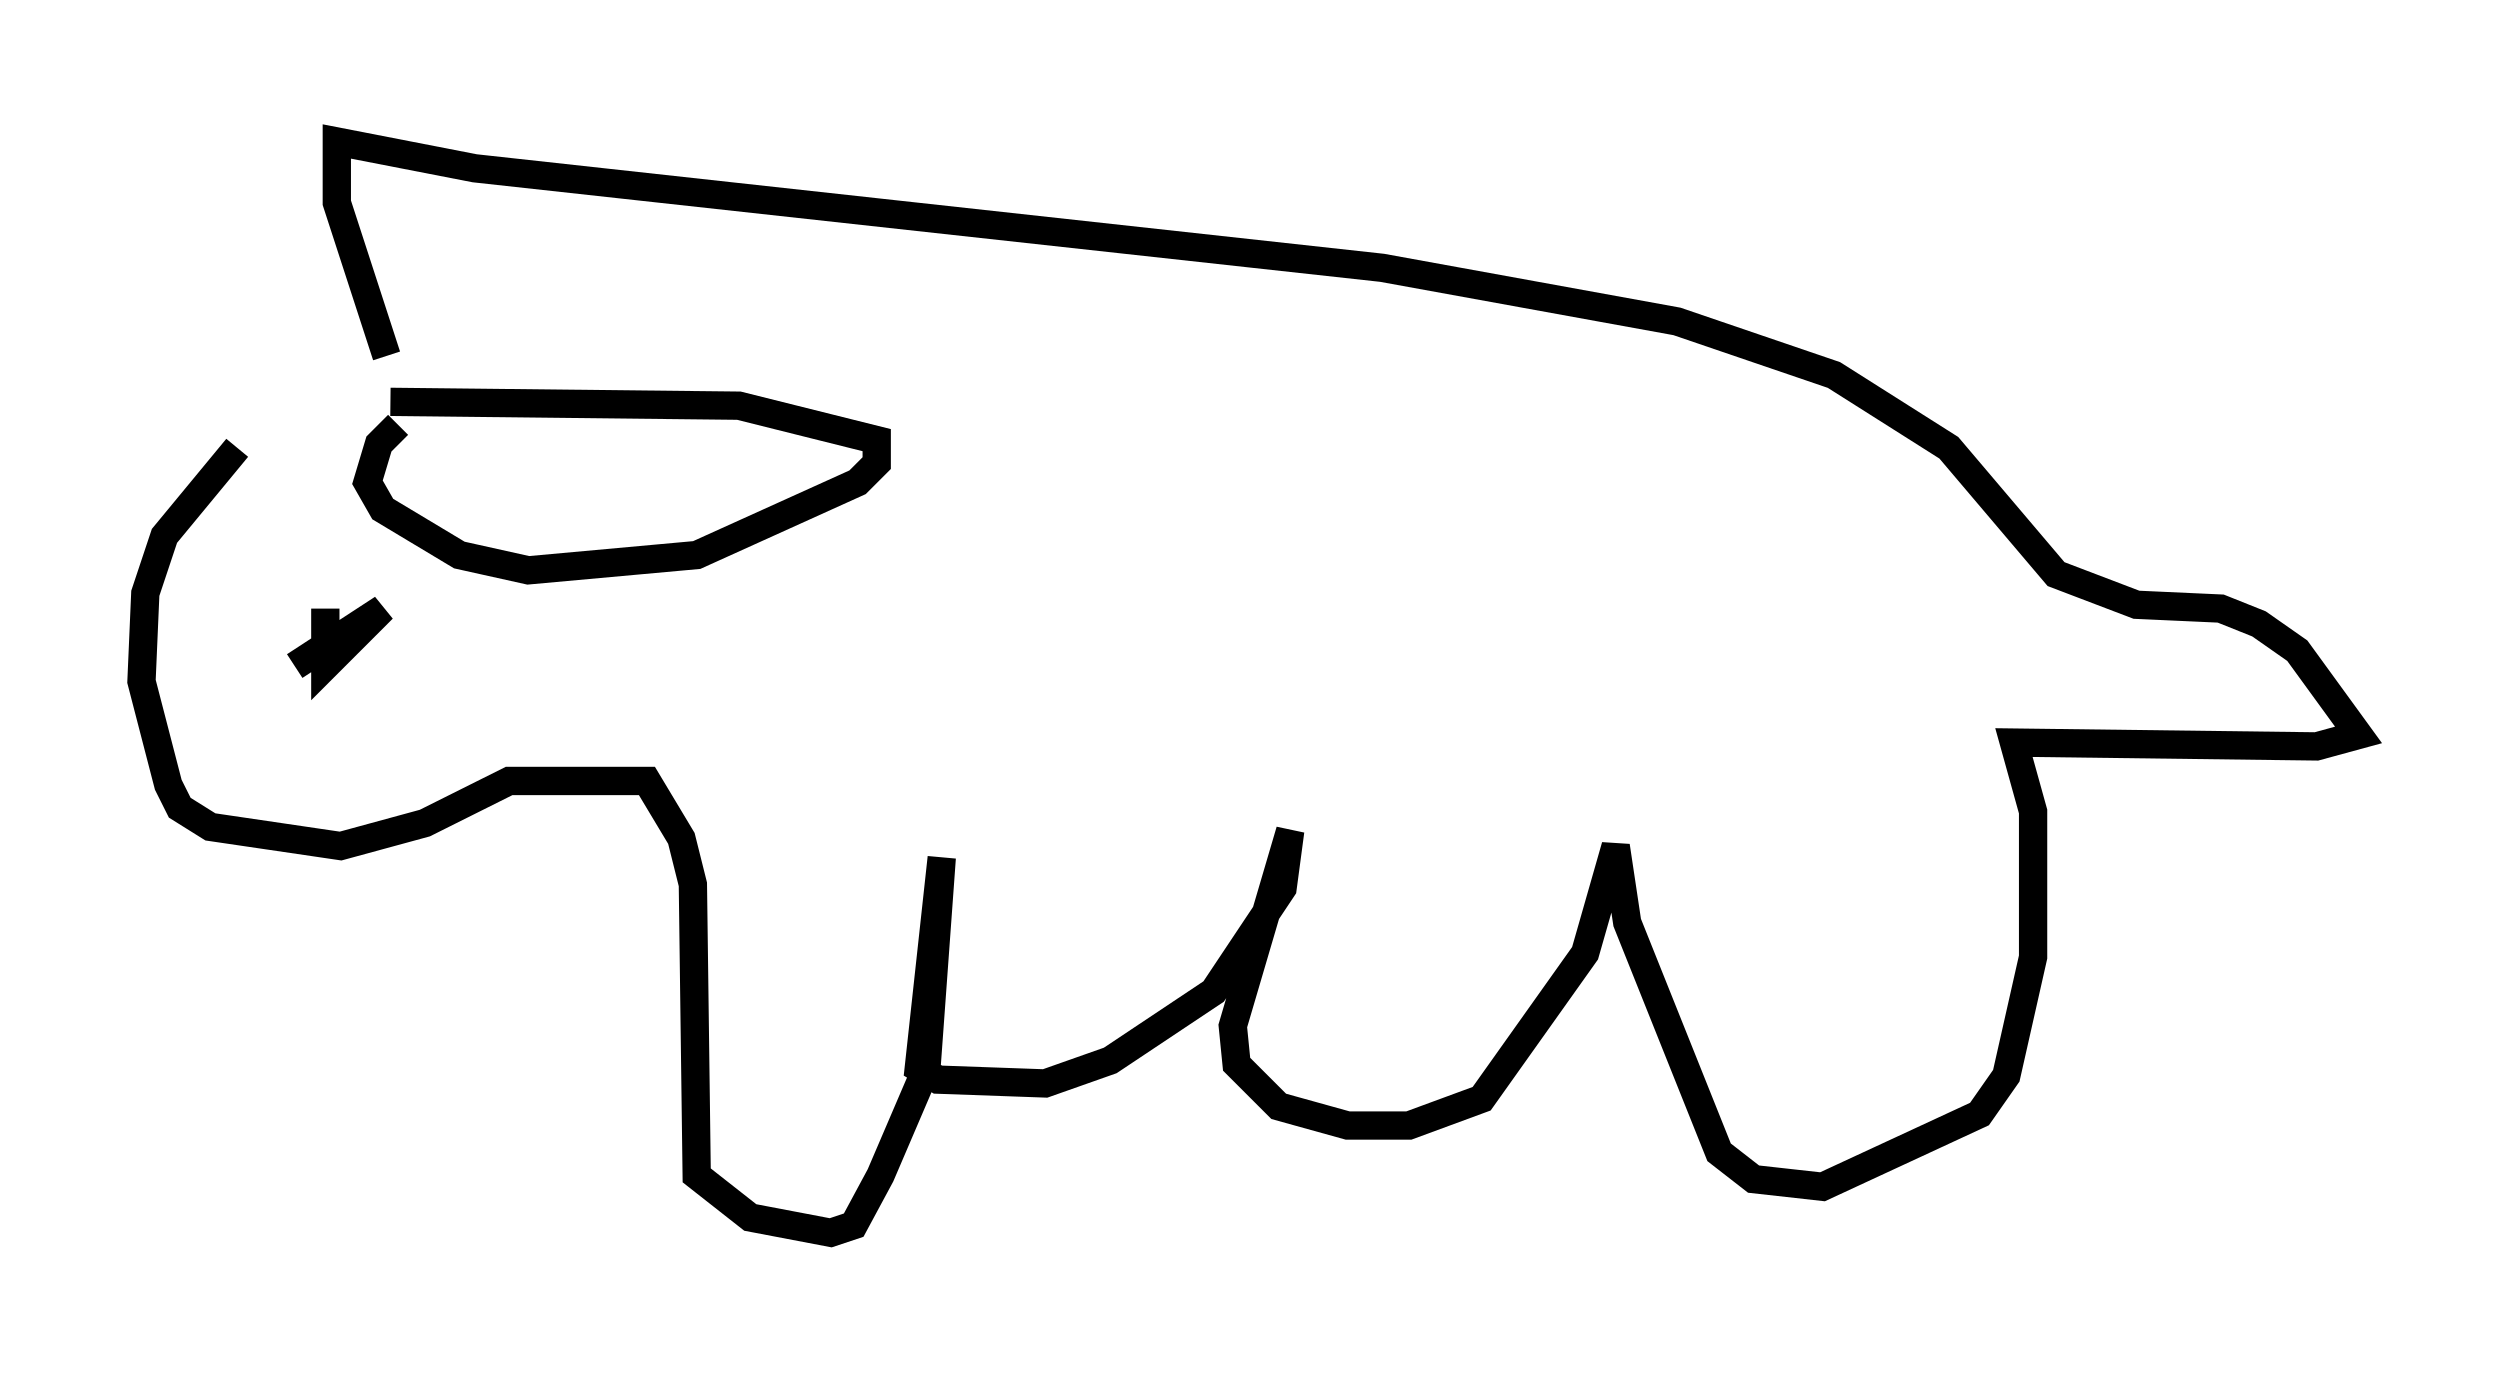 <?xml version="1.0" encoding="utf-8" ?>
<svg baseProfile="full" height="48.565" version="1.1" width="88.348" xmlns="http://www.w3.org/2000/svg" xmlns:ev="http://www.w3.org/2001/xml-events" xmlns:xlink="http://www.w3.org/1999/xlink"><defs /><rect fill="white" height="48.565" width="88.348" x="0" y="0" /><path d="M12.713, 12.848 m-4.33, 2.977 l-2.571, 3.112 -0.677, 2.03 l-0.135, 3.112 0.947, 3.654 l0.406, 0.812 1.083, 0.677 l4.601, 0.677 2.977, -0.812 l2.977, -1.488 4.871, 0.0 l1.218, 2.03 0.406, 1.624 l0.135, 10.284 1.894, 1.488 l2.842, 0.541 0.812, -0.271 l0.947, -1.759 1.624, -3.789 l0.541, -7.442 -0.812, 7.442 l0.677, 0.406 3.789, 0.135 l2.3, -0.812 3.654, -2.436 l2.436, -3.654 0.271, -2.03 l-2.03, 6.901 0.135, 1.353 l1.488, 1.488 2.436, 0.677 l2.165, 0.0 2.571, -0.947 l3.654, -5.142 1.083, -3.789 l0.406, 2.706 3.248, 8.119 l1.218, 0.947 2.436, 0.271 l5.548, -2.571 0.947, -1.353 l0.947, -4.195 0.0, -5.142 l-0.677, -2.436 10.69, 0.135 l1.488, -0.406 -2.165, -2.977 l-1.353, -0.947 -1.353, -0.541 l-2.977, -0.135 -2.842, -1.083 l-3.789, -4.465 -4.059, -2.571 l-5.548, -1.894 -10.419, -1.894 l-32.07, -3.518 -4.871, -0.947 l0.0, 2.165 1.759, 5.413 m-3.248, 9.202 l0.0, 0.0 m1.083, -0.271 l0.0, 2.03 2.03, -2.03 l-3.112, 2.03 m3.654, -8.525 l-0.677, 0.677 -0.406, 1.353 l0.541, 0.947 2.706, 1.624 l2.436, 0.541 5.954, -0.541 l5.683, -2.571 0.677, -0.677 l0.0, -0.812 -4.871, -1.218 l-12.314, -0.135 " fill="none" stroke="black" stroke-width="1" /></svg>